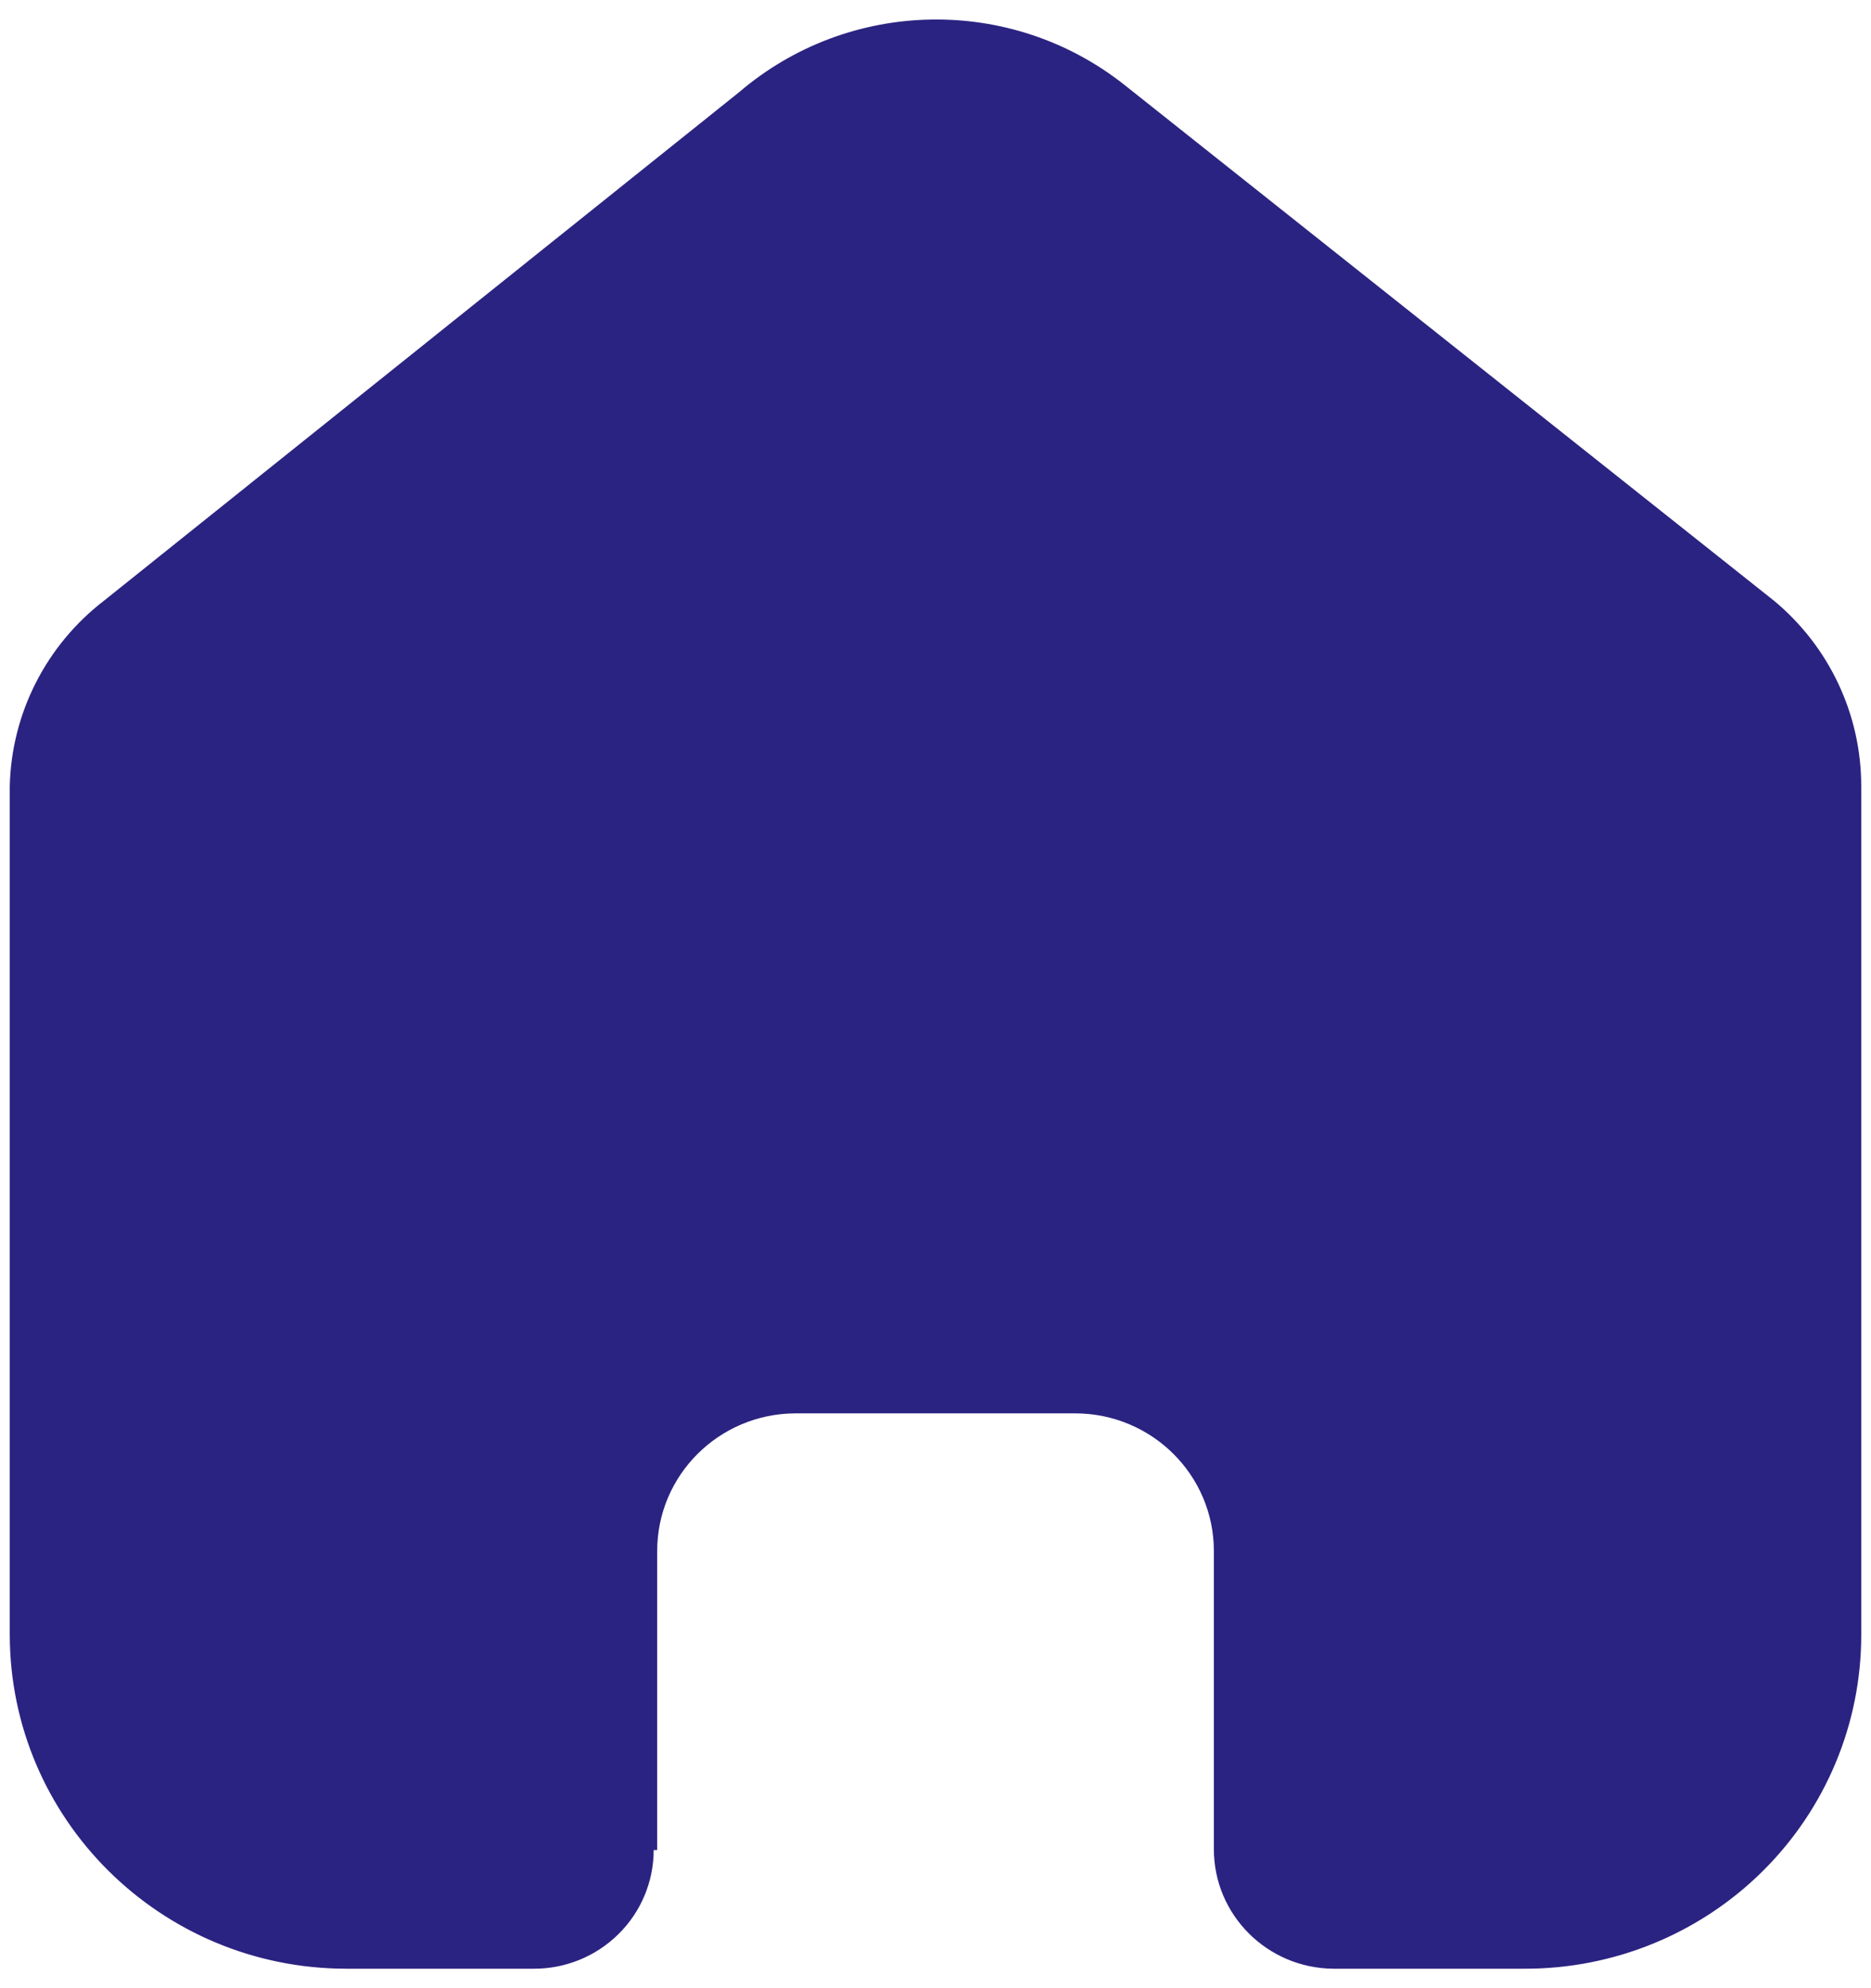 <svg width="32" height="34" viewBox="0 0 32 34" fill="none" xmlns="http://www.w3.org/2000/svg">
<path d="M11.24 31.637V26.525C11.239 25.23 12.293 24.178 13.597 24.17H18.388C19.698 24.17 20.761 25.224 20.761 26.525V31.622C20.76 32.745 21.673 33.658 22.805 33.667H26.073C27.599 33.671 29.065 33.071 30.145 32.001C31.226 30.931 31.833 29.478 31.833 27.962V13.443C31.833 12.219 31.287 11.058 30.341 10.273L19.238 1.457C17.297 -0.085 14.526 -0.035 12.642 1.576L1.778 10.273C0.788 11.035 0.196 12.199 0.167 13.443V27.948C0.167 31.106 2.746 33.667 5.927 33.667H9.12C9.665 33.671 10.189 33.459 10.576 33.077C10.963 32.696 11.18 32.178 11.18 31.637H11.24Z" fill="#2B2381"/>
</svg>